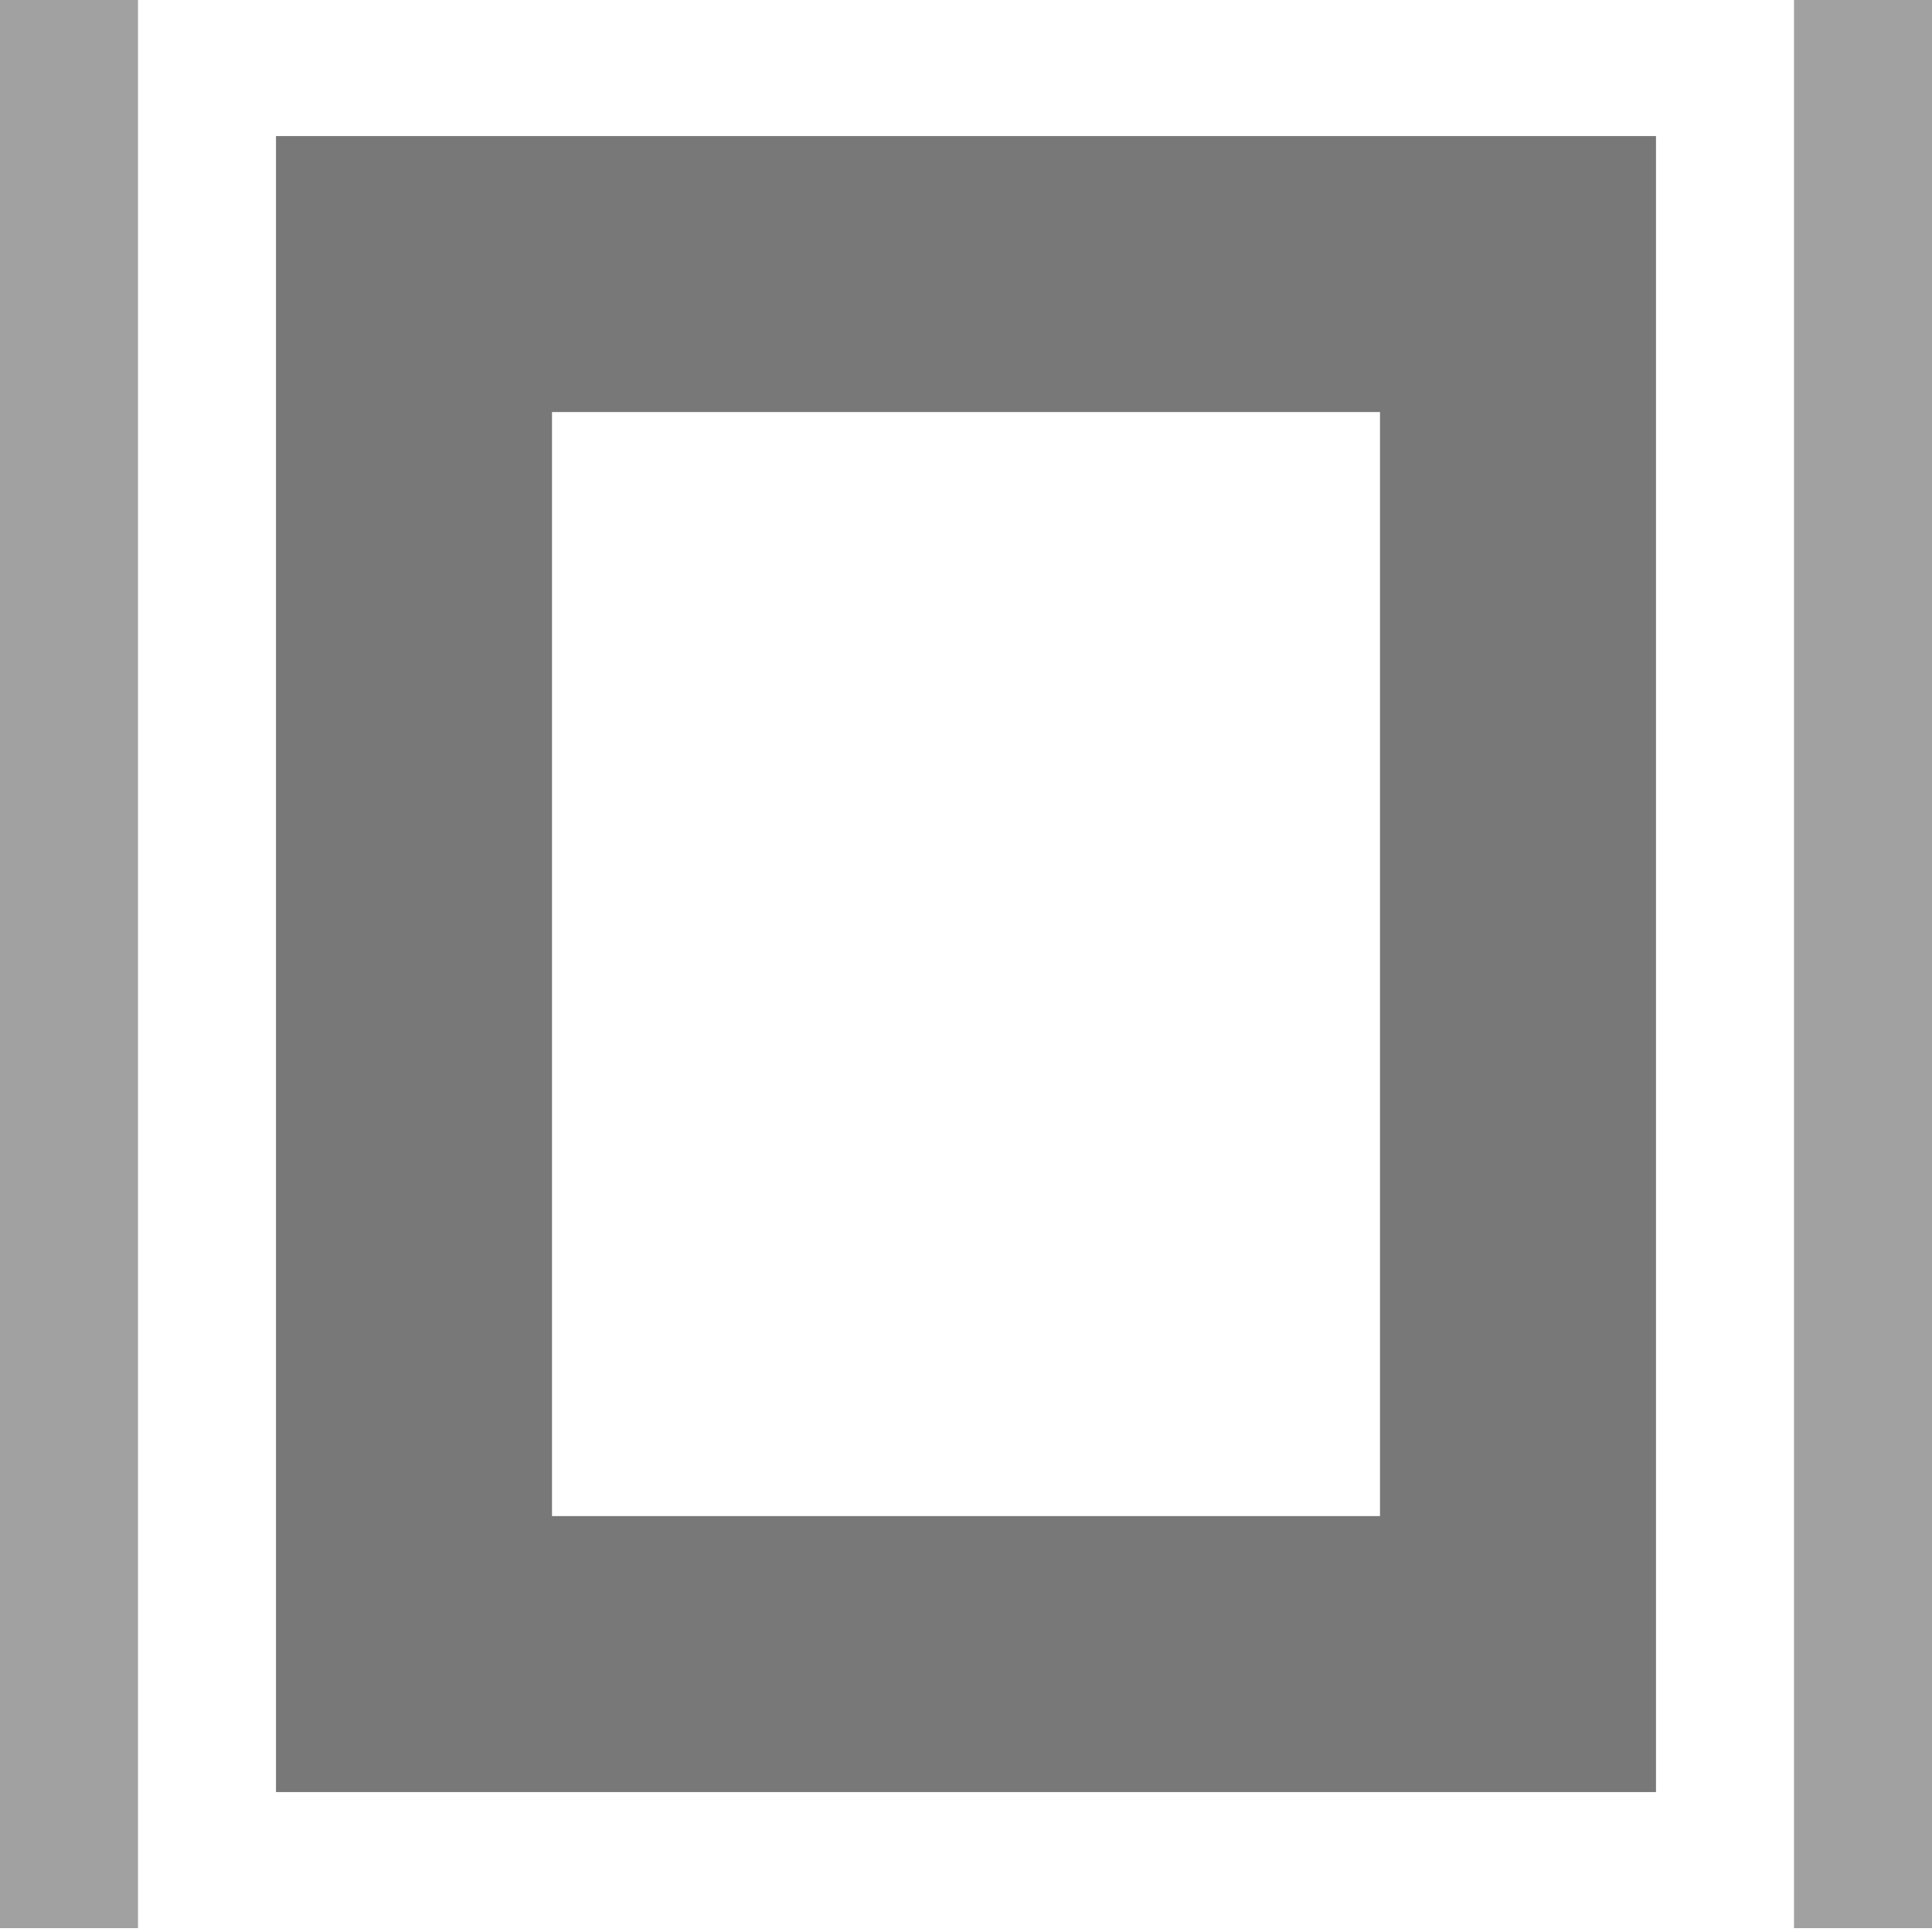 <?xml version="1.0" standalone="no"?><!DOCTYPE svg PUBLIC "-//W3C//DTD SVG 1.1//EN" "http://www.w3.org/Graphics/SVG/1.1/DTD/svg11.dtd"><svg t="1751742682991" class="icon" viewBox="0 0 1024 1024" version="1.1" xmlns="http://www.w3.org/2000/svg" p-id="3638" xmlns:xlink="http://www.w3.org/1999/xlink" width="200" height="200"><path d="M877.714 72.119v877.714H146.286v-877.714h731.429z m-146.286 146.286H292.571v585.143h438.857v-585.143z" fill="#333333" fill-opacity=".66" p-id="3639"></path><path d="M73.143 0v1021.952H0V0h73.143z m950.857 0v1021.952h-73.143V0h73.143z" fill="#333333" fill-opacity=".46" p-id="3640"></path></svg>